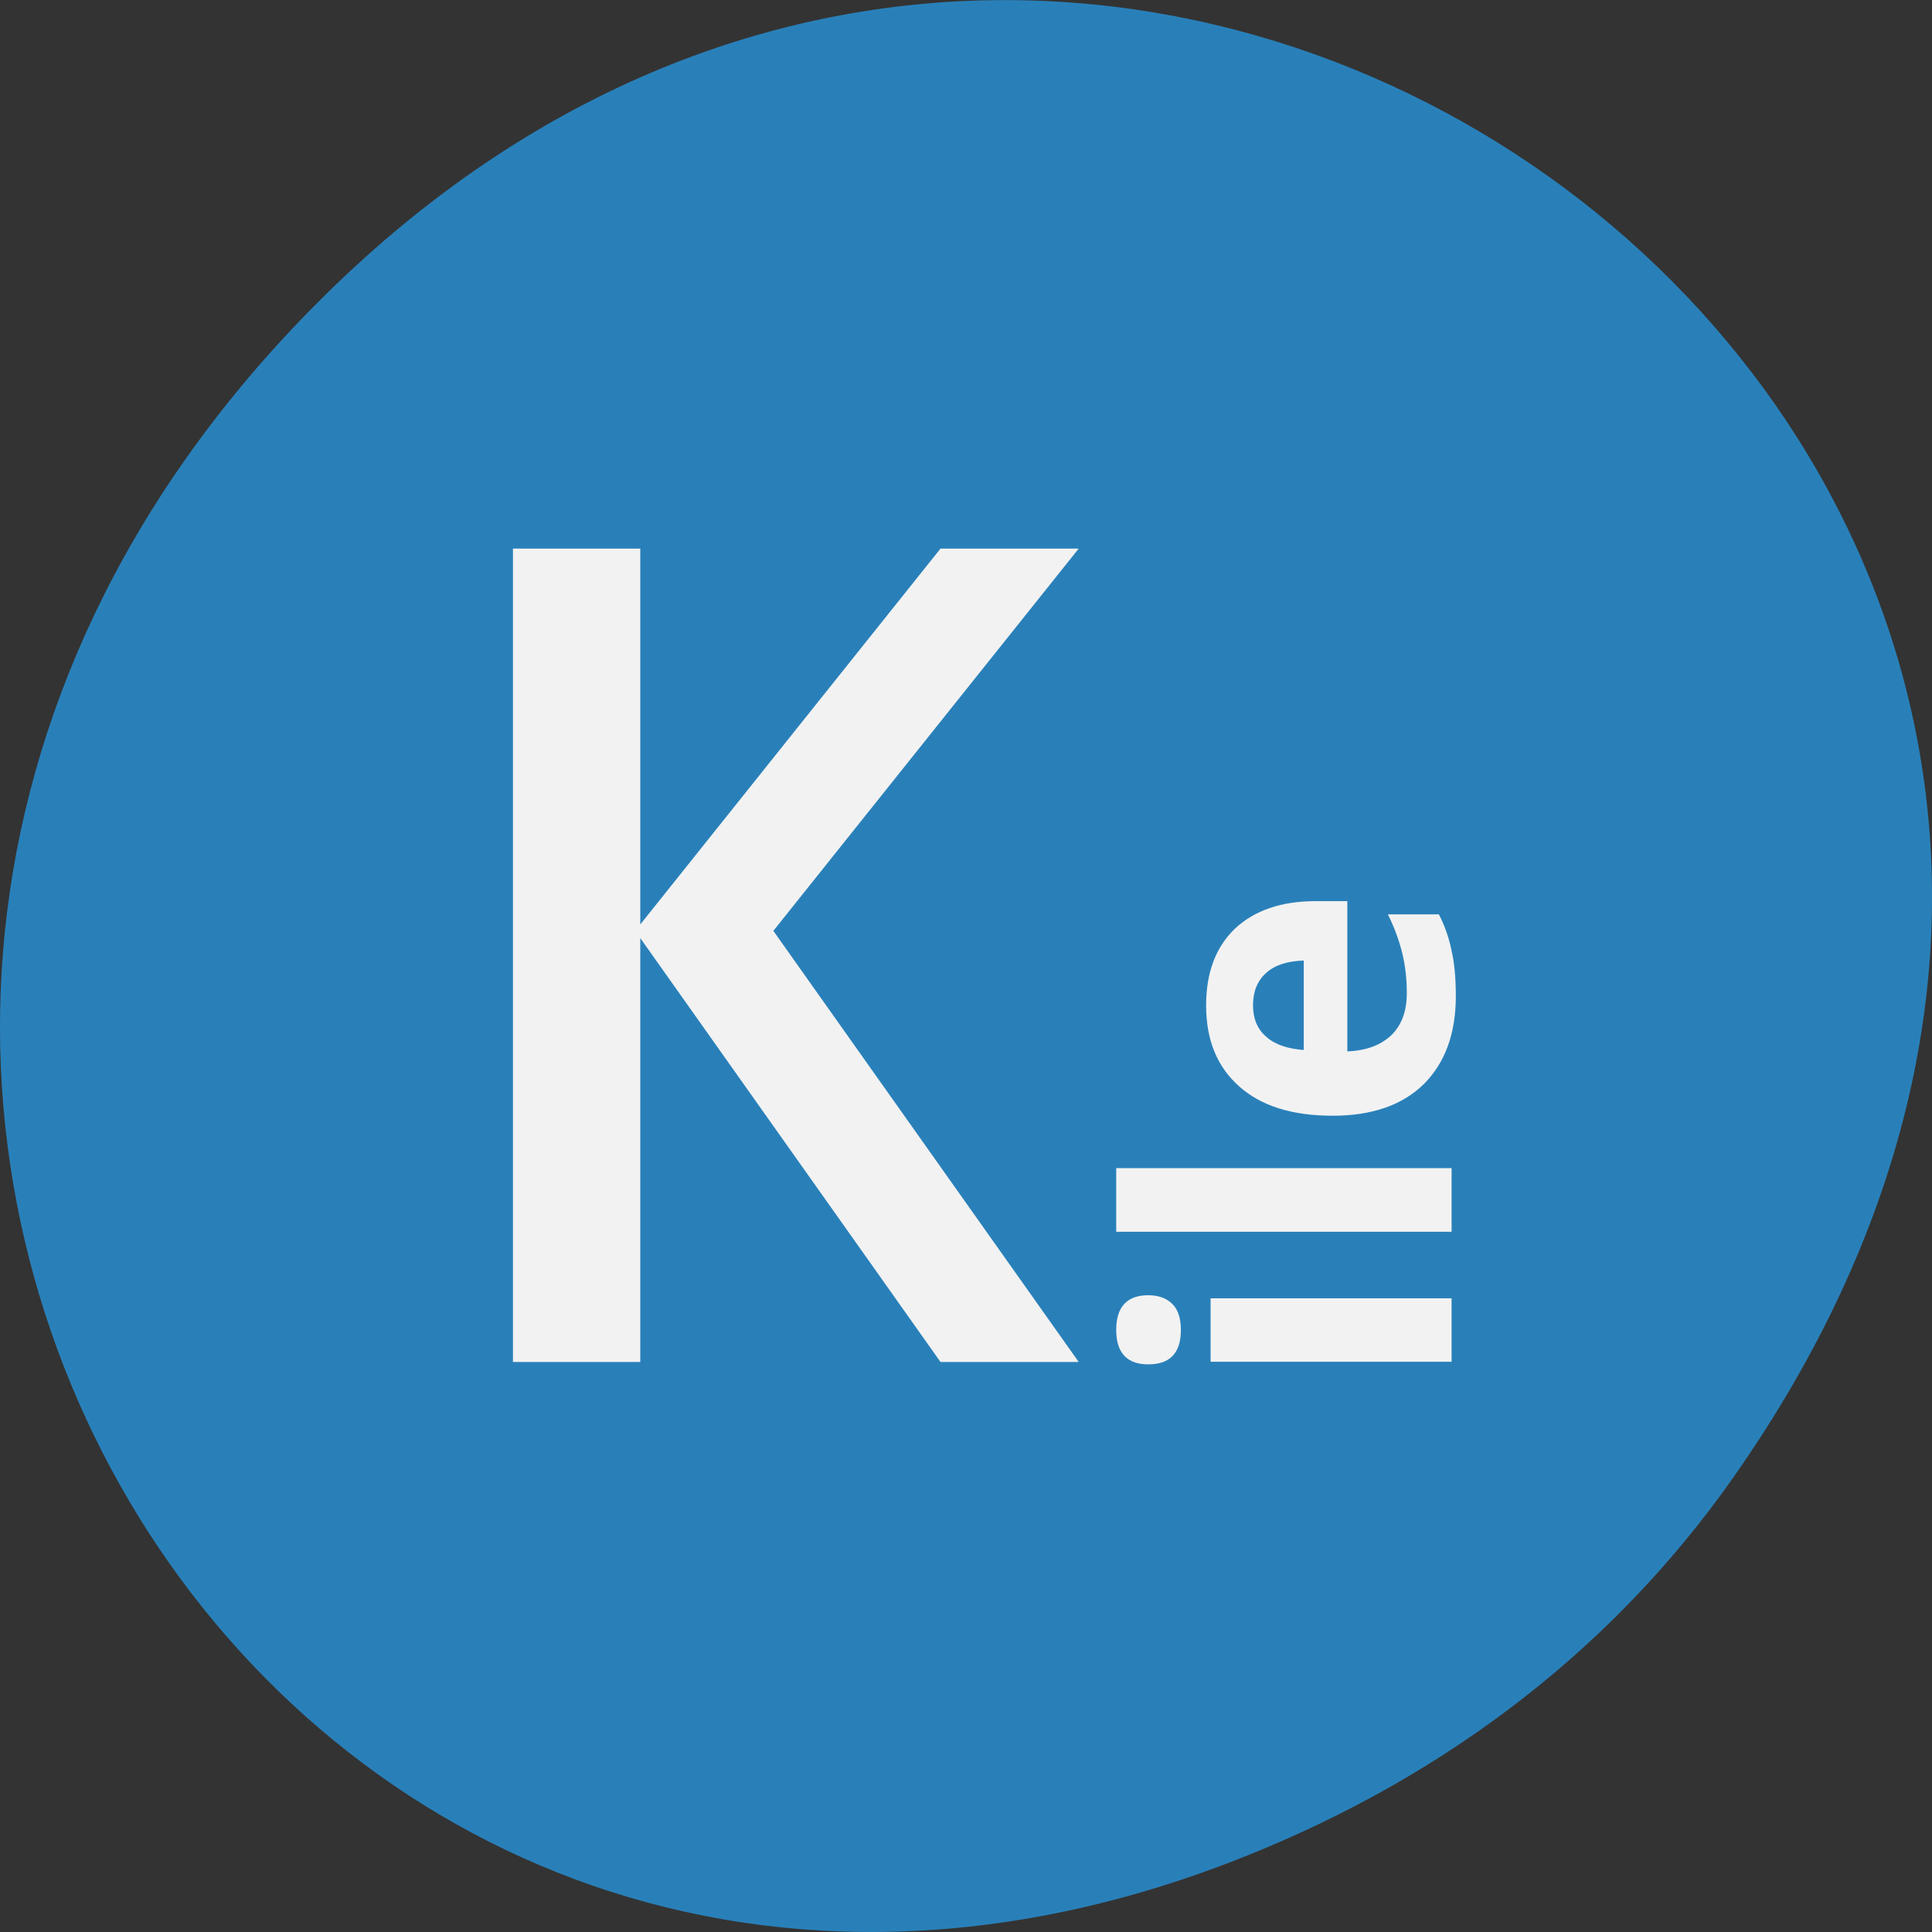 
<svg xmlns="http://www.w3.org/2000/svg" xmlns:xlink="http://www.w3.org/1999/xlink" width="32px" height="32px" viewBox="0 0 32 32" version="1.1">
<rect x="0" y="0" width="32" height="32" fill="#333333" stroke="none"/>
<g id="surface1">
<path style=" stroke:none;fill-rule:nonzero;fill:rgb(16.078%,50.196%,72.549%);fill-opacity:1;" d="M 28.703 24.48 C 40.211 8.113 18.961 -8.469 5.406 4.867 C -7.367 17.43 4.473 36.949 20.367 30.848 C 23.684 29.574 26.59 27.484 28.703 24.48 Z M 28.703 24.48 "/>
<path style=" stroke:none;fill-rule:nonzero;fill:rgb(94.902%,94.902%,94.902%);fill-opacity:1;" d="M 17.867 22.559 L 15.578 22.559 L 10.52 15.418 L 15.578 9.086 L 17.867 9.086 L 12.809 15.418 L 17.867 22.559 M 10.605 22.559 L 8.496 22.559 L 8.496 9.086 L 10.605 9.086 L 10.605 22.559 "/>
<path style=" stroke:none;fill-rule:nonzero;fill:rgb(94.902%,94.902%,94.902%);fill-opacity:1;" d="M 19.02 22.598 C 18.668 22.598 18.488 22.41 18.488 22.027 C 18.488 21.645 18.668 21.453 19.02 21.453 C 19.191 21.453 19.324 21.504 19.418 21.598 C 19.512 21.691 19.559 21.836 19.559 22.027 C 19.559 22.41 19.379 22.598 19.02 22.598 M 24.043 21.504 L 24.043 22.555 L 20.051 22.555 L 20.051 21.504 L 24.043 21.504 "/>
<path style=" stroke:none;fill-rule:nonzero;fill:rgb(94.902%,94.902%,94.902%);fill-opacity:1;" d="M 24.043 19.348 L 24.043 20.402 L 18.488 20.402 L 18.488 19.348 L 24.043 19.348 "/>
<path style=" stroke:none;fill-rule:nonzero;fill:rgb(94.902%,94.902%,94.902%);fill-opacity:1;" d="M 20.754 16.648 C 20.754 16.871 20.824 17.043 20.973 17.172 C 21.117 17.301 21.324 17.371 21.594 17.391 L 21.594 15.91 C 21.324 15.918 21.117 15.984 20.973 16.113 C 20.824 16.246 20.754 16.426 20.754 16.648 M 24.113 16.5 C 24.113 17.121 23.934 17.605 23.582 17.957 C 23.227 18.305 22.723 18.48 22.074 18.48 C 21.406 18.48 20.891 18.32 20.527 17.996 C 20.16 17.672 19.977 17.227 19.977 16.652 C 19.977 16.109 20.137 15.684 20.457 15.379 C 20.781 15.078 21.223 14.926 21.789 14.926 L 22.316 14.926 L 22.316 17.414 C 22.629 17.402 22.867 17.312 23.043 17.148 C 23.215 16.98 23.301 16.75 23.301 16.449 C 23.301 16.219 23.277 15.996 23.227 15.793 C 23.176 15.582 23.098 15.367 22.988 15.145 L 23.832 15.145 C 23.926 15.324 23.996 15.523 24.039 15.73 C 24.09 15.941 24.113 16.199 24.113 16.5 "/>
</g>
</svg>
